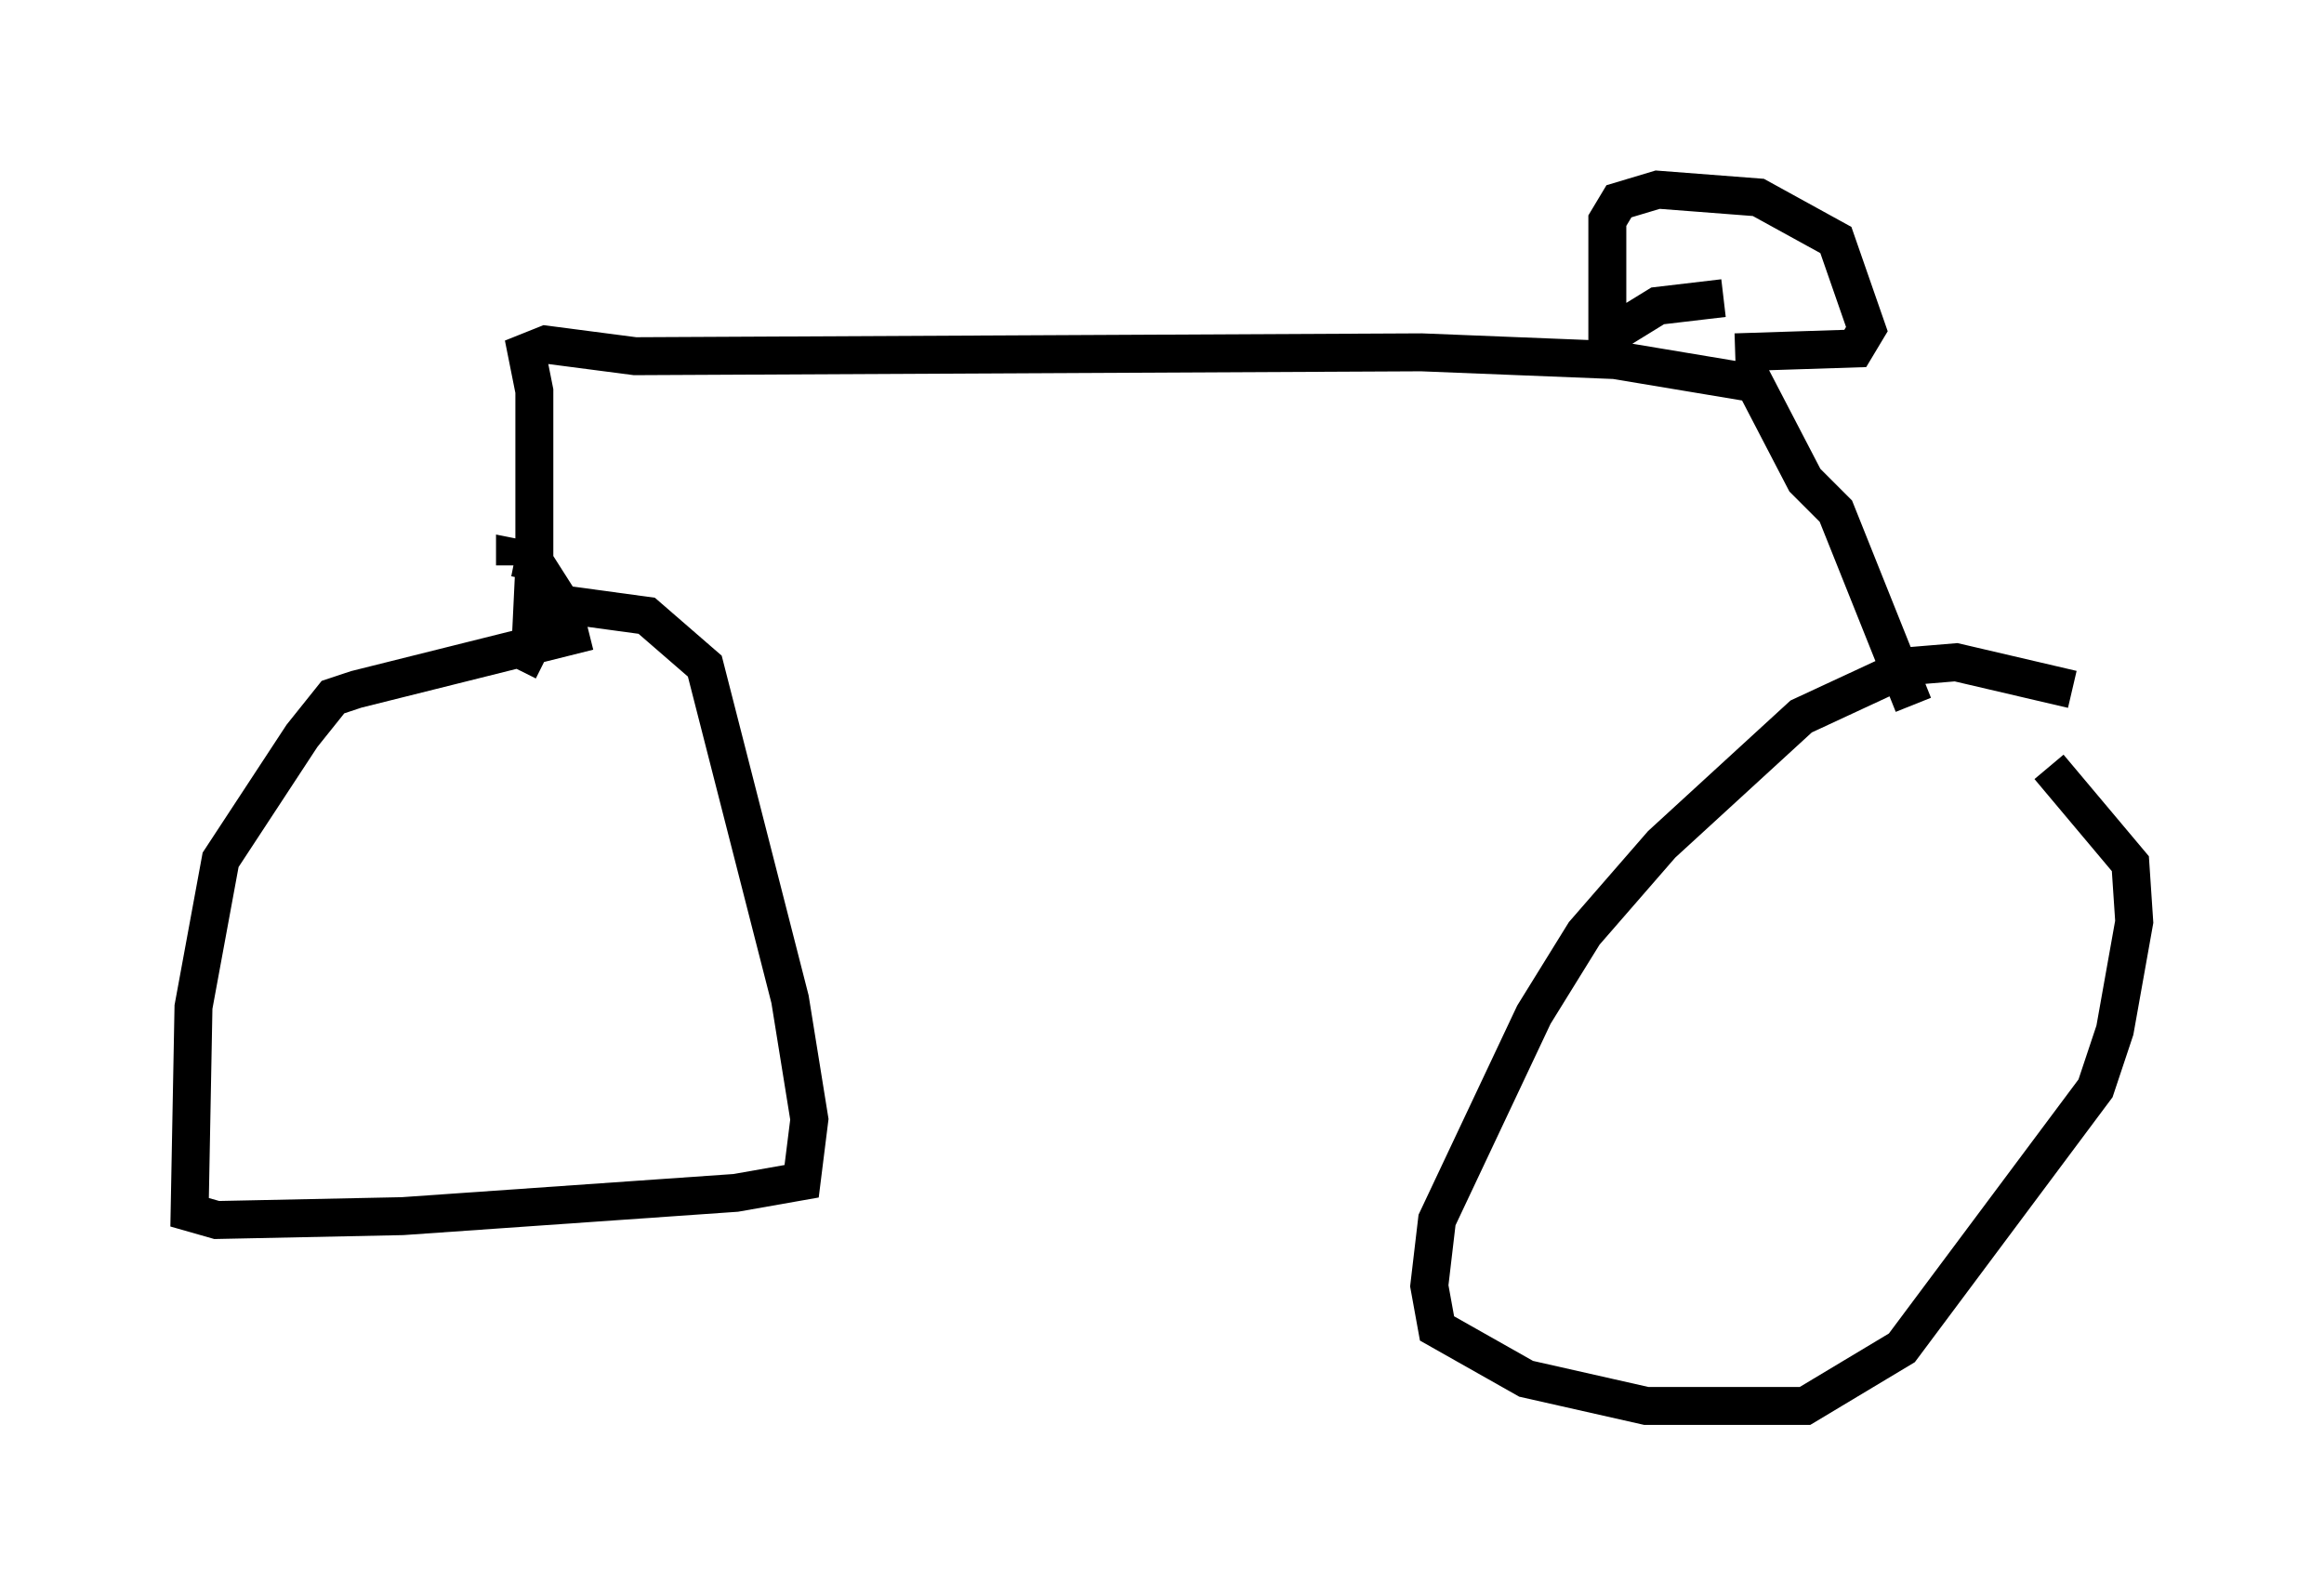 <?xml version="1.0" encoding="utf-8" ?>
<svg baseProfile="full" height="42.055" version="1.1" width="61.246" xmlns="http://www.w3.org/2000/svg" xmlns:ev="http://www.w3.org/2001/xml-events" xmlns:xlink="http://www.w3.org/1999/xlink"><defs /><rect fill="white" height="42.055" width="61.246" x="0" y="0" /><path d="M55.43, 19.394 m-0.817, -1.225 l-3.063, -0.715 -1.225, 0.102 l-2.858, 1.327 -3.675, 3.369 l-2.042, 2.348 -1.327, 2.144 l-2.552, 5.41 -0.204, 1.735 l0.204, 1.123 2.348, 1.327 l3.165, 0.715 4.185, 0.0 l2.552, -1.531 5.104, -6.84 l0.51, -1.531 0.51, -2.858 l-0.102, -1.531 -2.144, -2.552 m-38.486, -3.573 l-6.125, 1.531 -0.613, 0.204 l-0.817, 1.021 -2.144, 3.267 l-0.715, 3.879 -0.102, 5.41 l0.715, 0.204 4.9, -0.102 l8.779, -0.613 1.735, -0.306 l0.204, -1.633 -0.51, -3.165 l-2.246, -8.779 -1.531, -1.327 l-2.246, -0.306 -0.715, -1.123 l-0.51, -0.102 0.0, 0.204 m0.102, 2.756 l0.306, -0.613 0.102, -2.144 l0.0, -4.594 -0.204, -1.021 l0.51, -0.204 2.348, 0.306 l20.723, -0.102 5.104, 0.204 l3.675, 0.613 1.327, 2.552 l0.817, 0.817 2.042, 5.104 m-4.696, -9.29 l3.165, -0.102 0.306, -0.51 l-0.817, -2.348 -2.042, -1.123 l-2.654, -0.204 -1.021, 0.306 l-0.306, 0.51 0.0, 3.063 l1.327, -0.817 1.735, -0.204 " fill="none" stroke="black" stroke-width="1" /></svg>